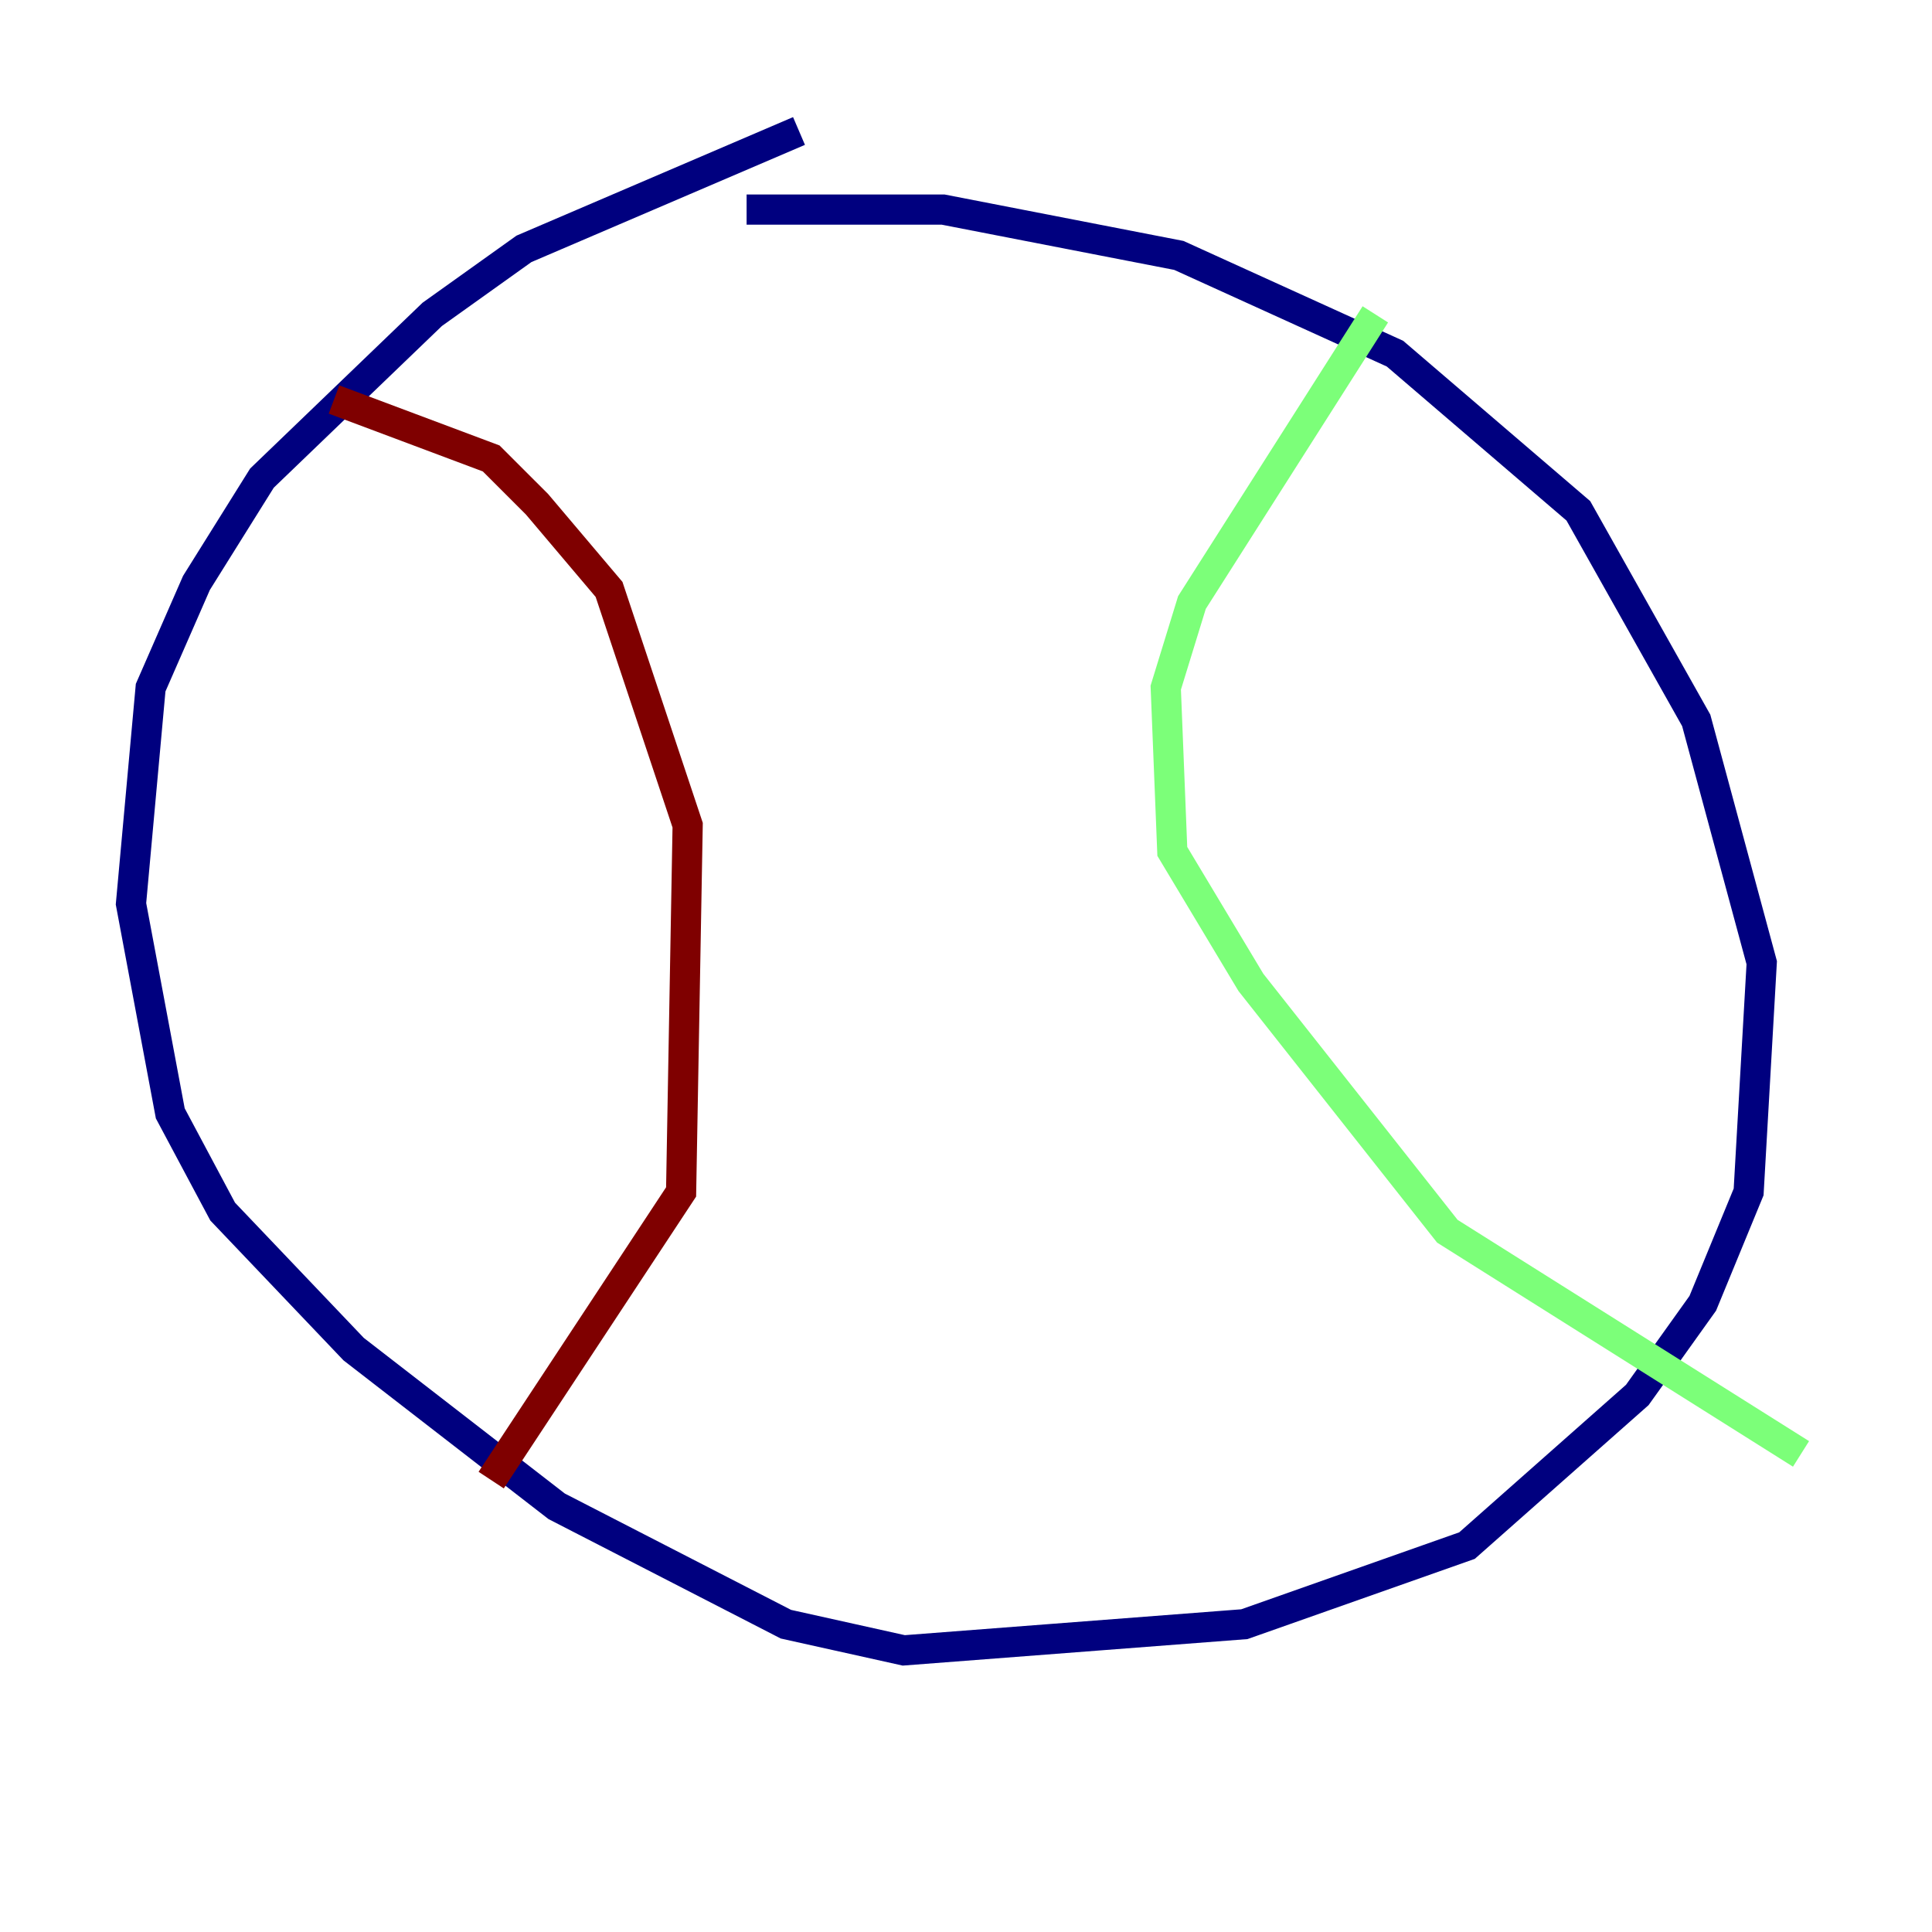 <?xml version="1.0" encoding="utf-8" ?>
<svg baseProfile="tiny" height="128" version="1.2" viewBox="0,0,128,128" width="128" xmlns="http://www.w3.org/2000/svg" xmlns:ev="http://www.w3.org/2001/xml-events" xmlns:xlink="http://www.w3.org/1999/xlink"><defs /><polyline fill="none" points="49.464,13.885 62.481,13.885 78.102,16.922 92.42,23.43 104.57,33.844 112.38,47.729 116.719,63.783 115.851,78.969 112.814,86.346 108.475,92.42 97.193,102.4 82.441,107.607 59.878,109.342 52.068,107.607 36.881,99.797 23.43,89.383 14.752,80.271 11.281,73.763 8.678,59.878 9.98,45.559 13.017,38.617 17.356,31.675 28.637,20.827 34.712,16.488 52.936,8.678" stroke="#00007f" stroke-width="2" /><polyline fill="none" points="91.119,20.827 78.969,39.919 77.234,45.559 77.668,56.407 82.875,65.085 95.891,81.573 119.322,96.325" stroke="#7cff79" stroke-width="2" /><polyline fill="none" points="22.129,26.468 32.542,30.373 35.58,33.41 40.352,39.051 45.559,54.671 45.125,78.969 32.542,98.061" stroke="#7f0000" stroke-width="2" /></svg>